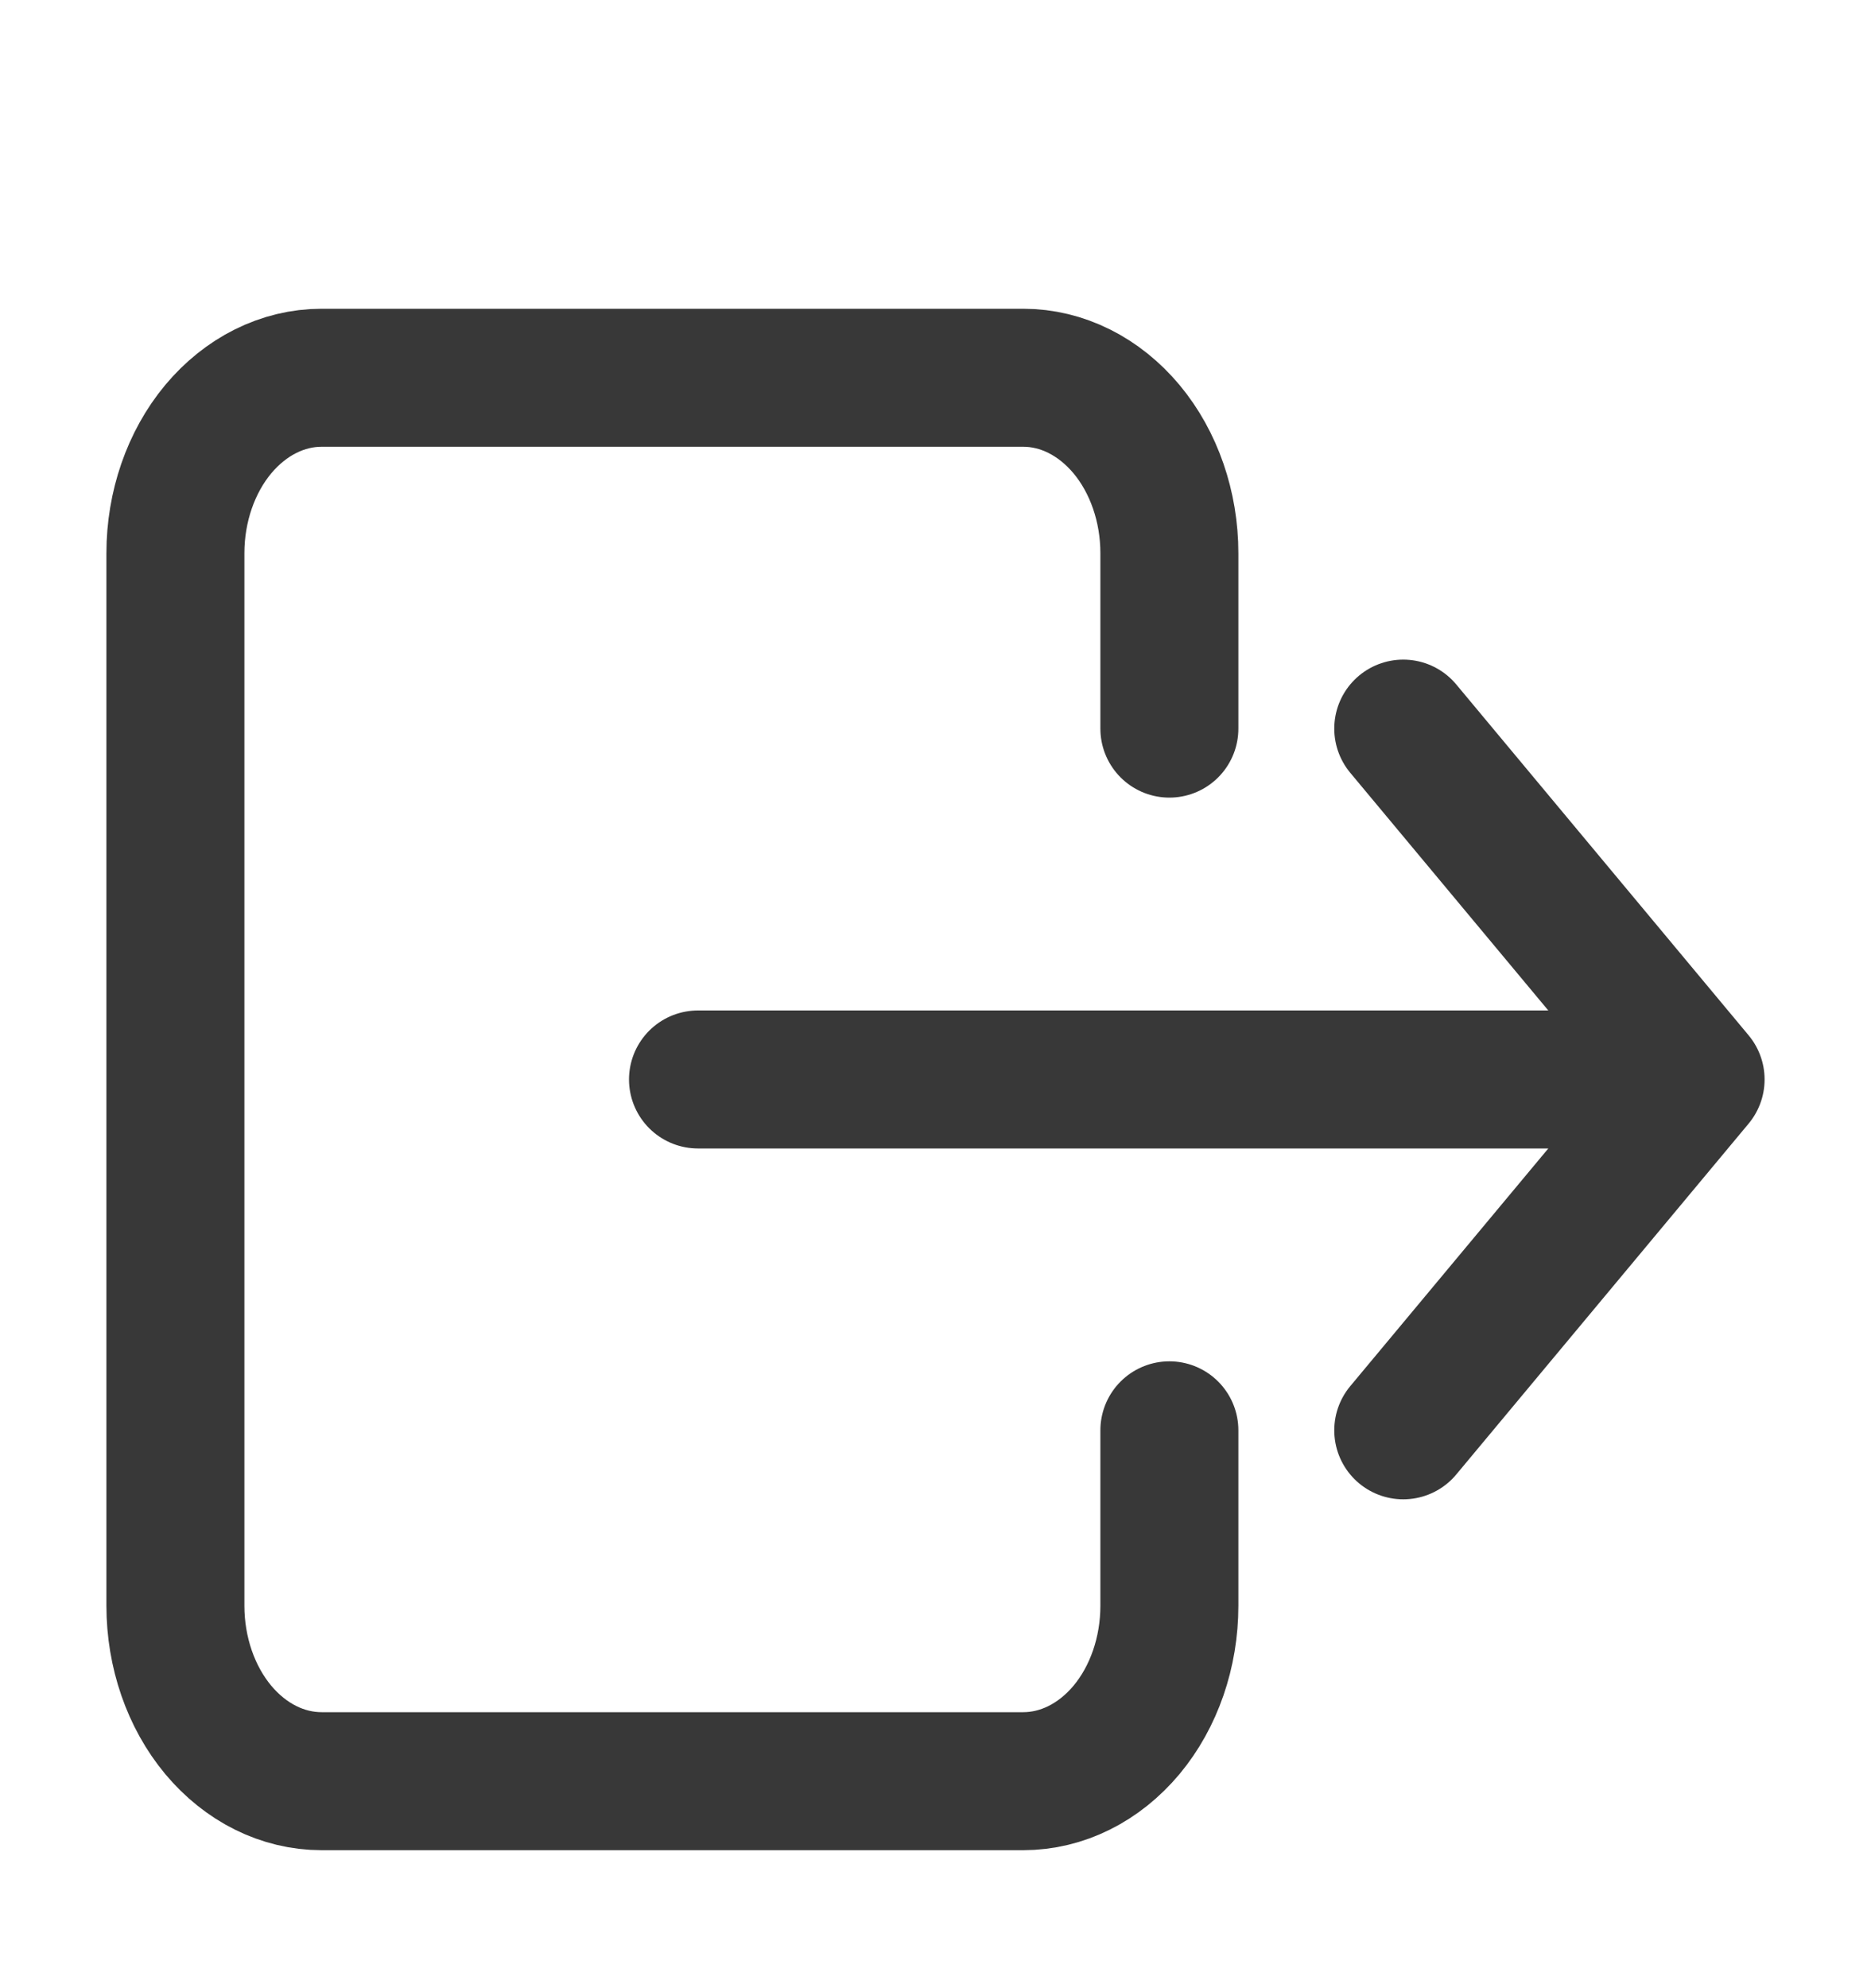 <svg width="16" height="17" viewBox="0 0 16 17" fill="none" xmlns="http://www.w3.org/2000/svg">
<path d="M10 6.23V4.73C10 4.333 9.868 3.951 9.634 3.67C9.399 3.389 9.082 3.23 8.75 3.23H2.75C2.418 3.23 2.101 3.389 1.866 3.67C1.632 3.951 1.5 4.333 1.5 4.73V13.73C1.5 14.128 1.632 14.51 1.866 14.791C2.101 15.072 2.418 15.23 2.75 15.23H8.75C9.082 15.23 9.399 15.072 9.634 14.791C9.868 14.51 10 14.128 10 13.73V12.23M12 6.23L14.5 9.23M14.5 9.23L12 12.23M14.5 9.23H5.969" stroke="#383838" stroke-width="1.18" stroke-linecap="round" stroke-linejoin="round"/>
</svg>

